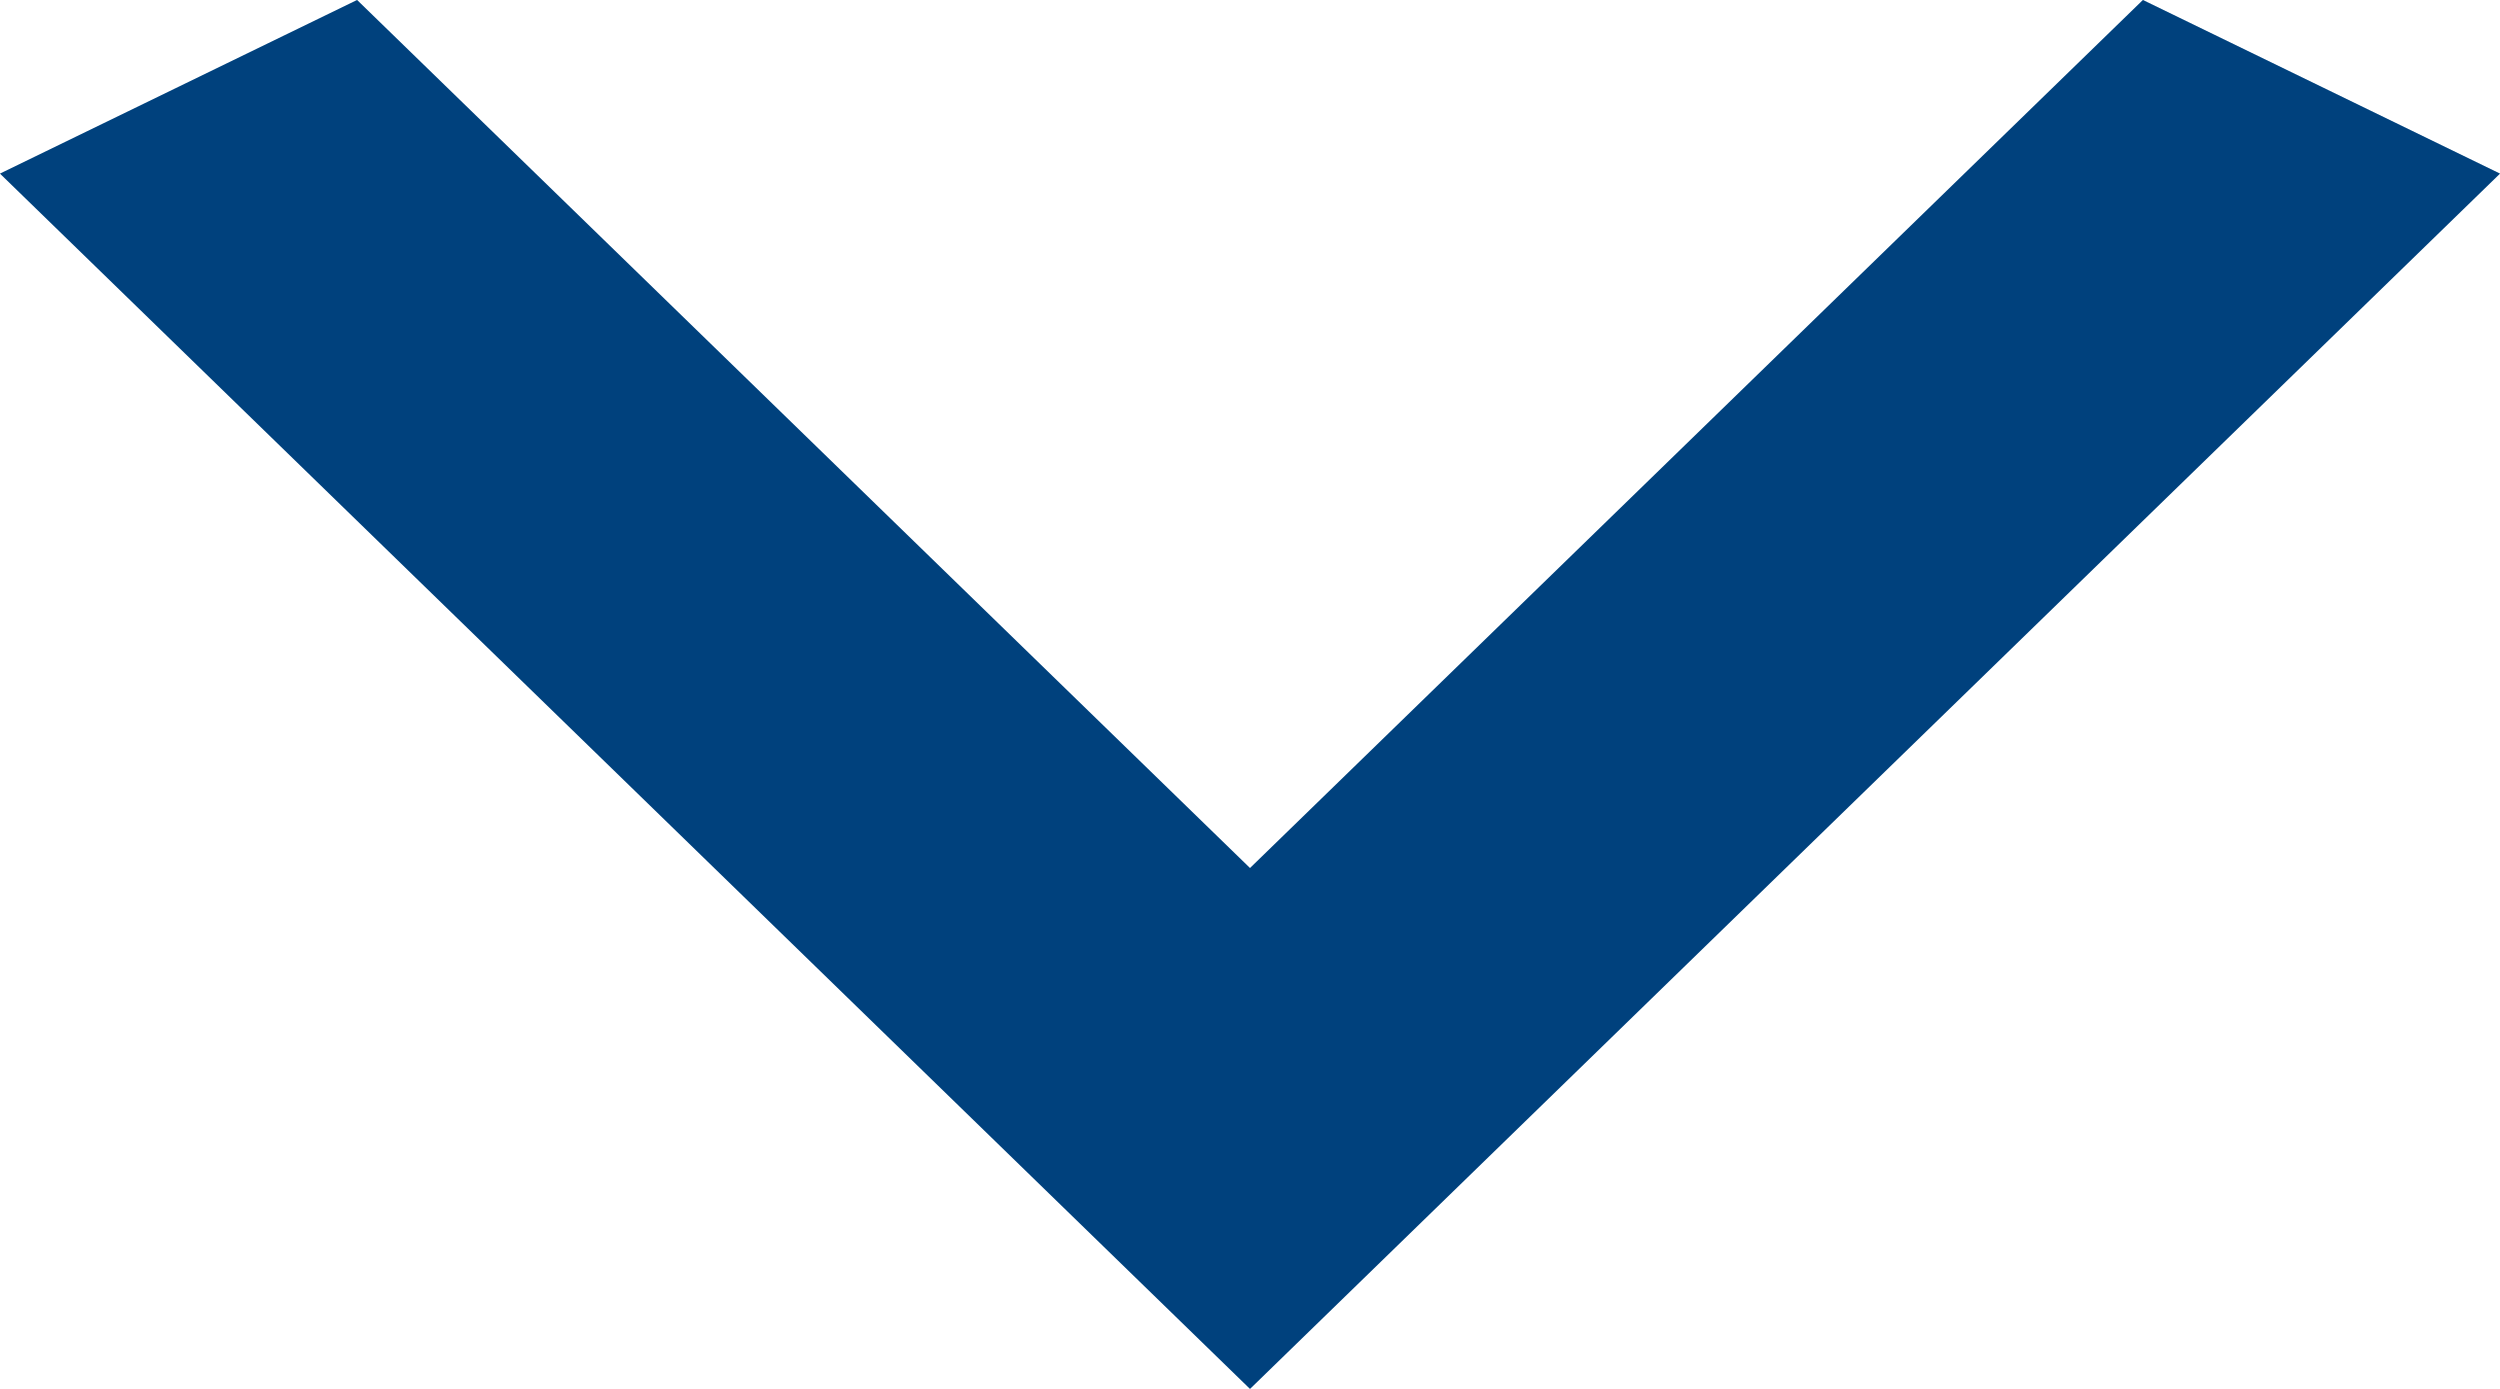 <svg width="18" height="10" viewBox="0 0 18 10" fill="none" xmlns="http://www.w3.org/2000/svg">
<path d="M2.571 0L9 6.25L15.429 0L18 1.25L9 10L0 1.25L2.571 0Z" fill="#00519C"/>
<path d="M2.571 0L9 6.25L15.429 0L18 1.25L9 10L0 1.25L2.571 0Z" fill="black" fill-opacity="0.2"/>
</svg>

